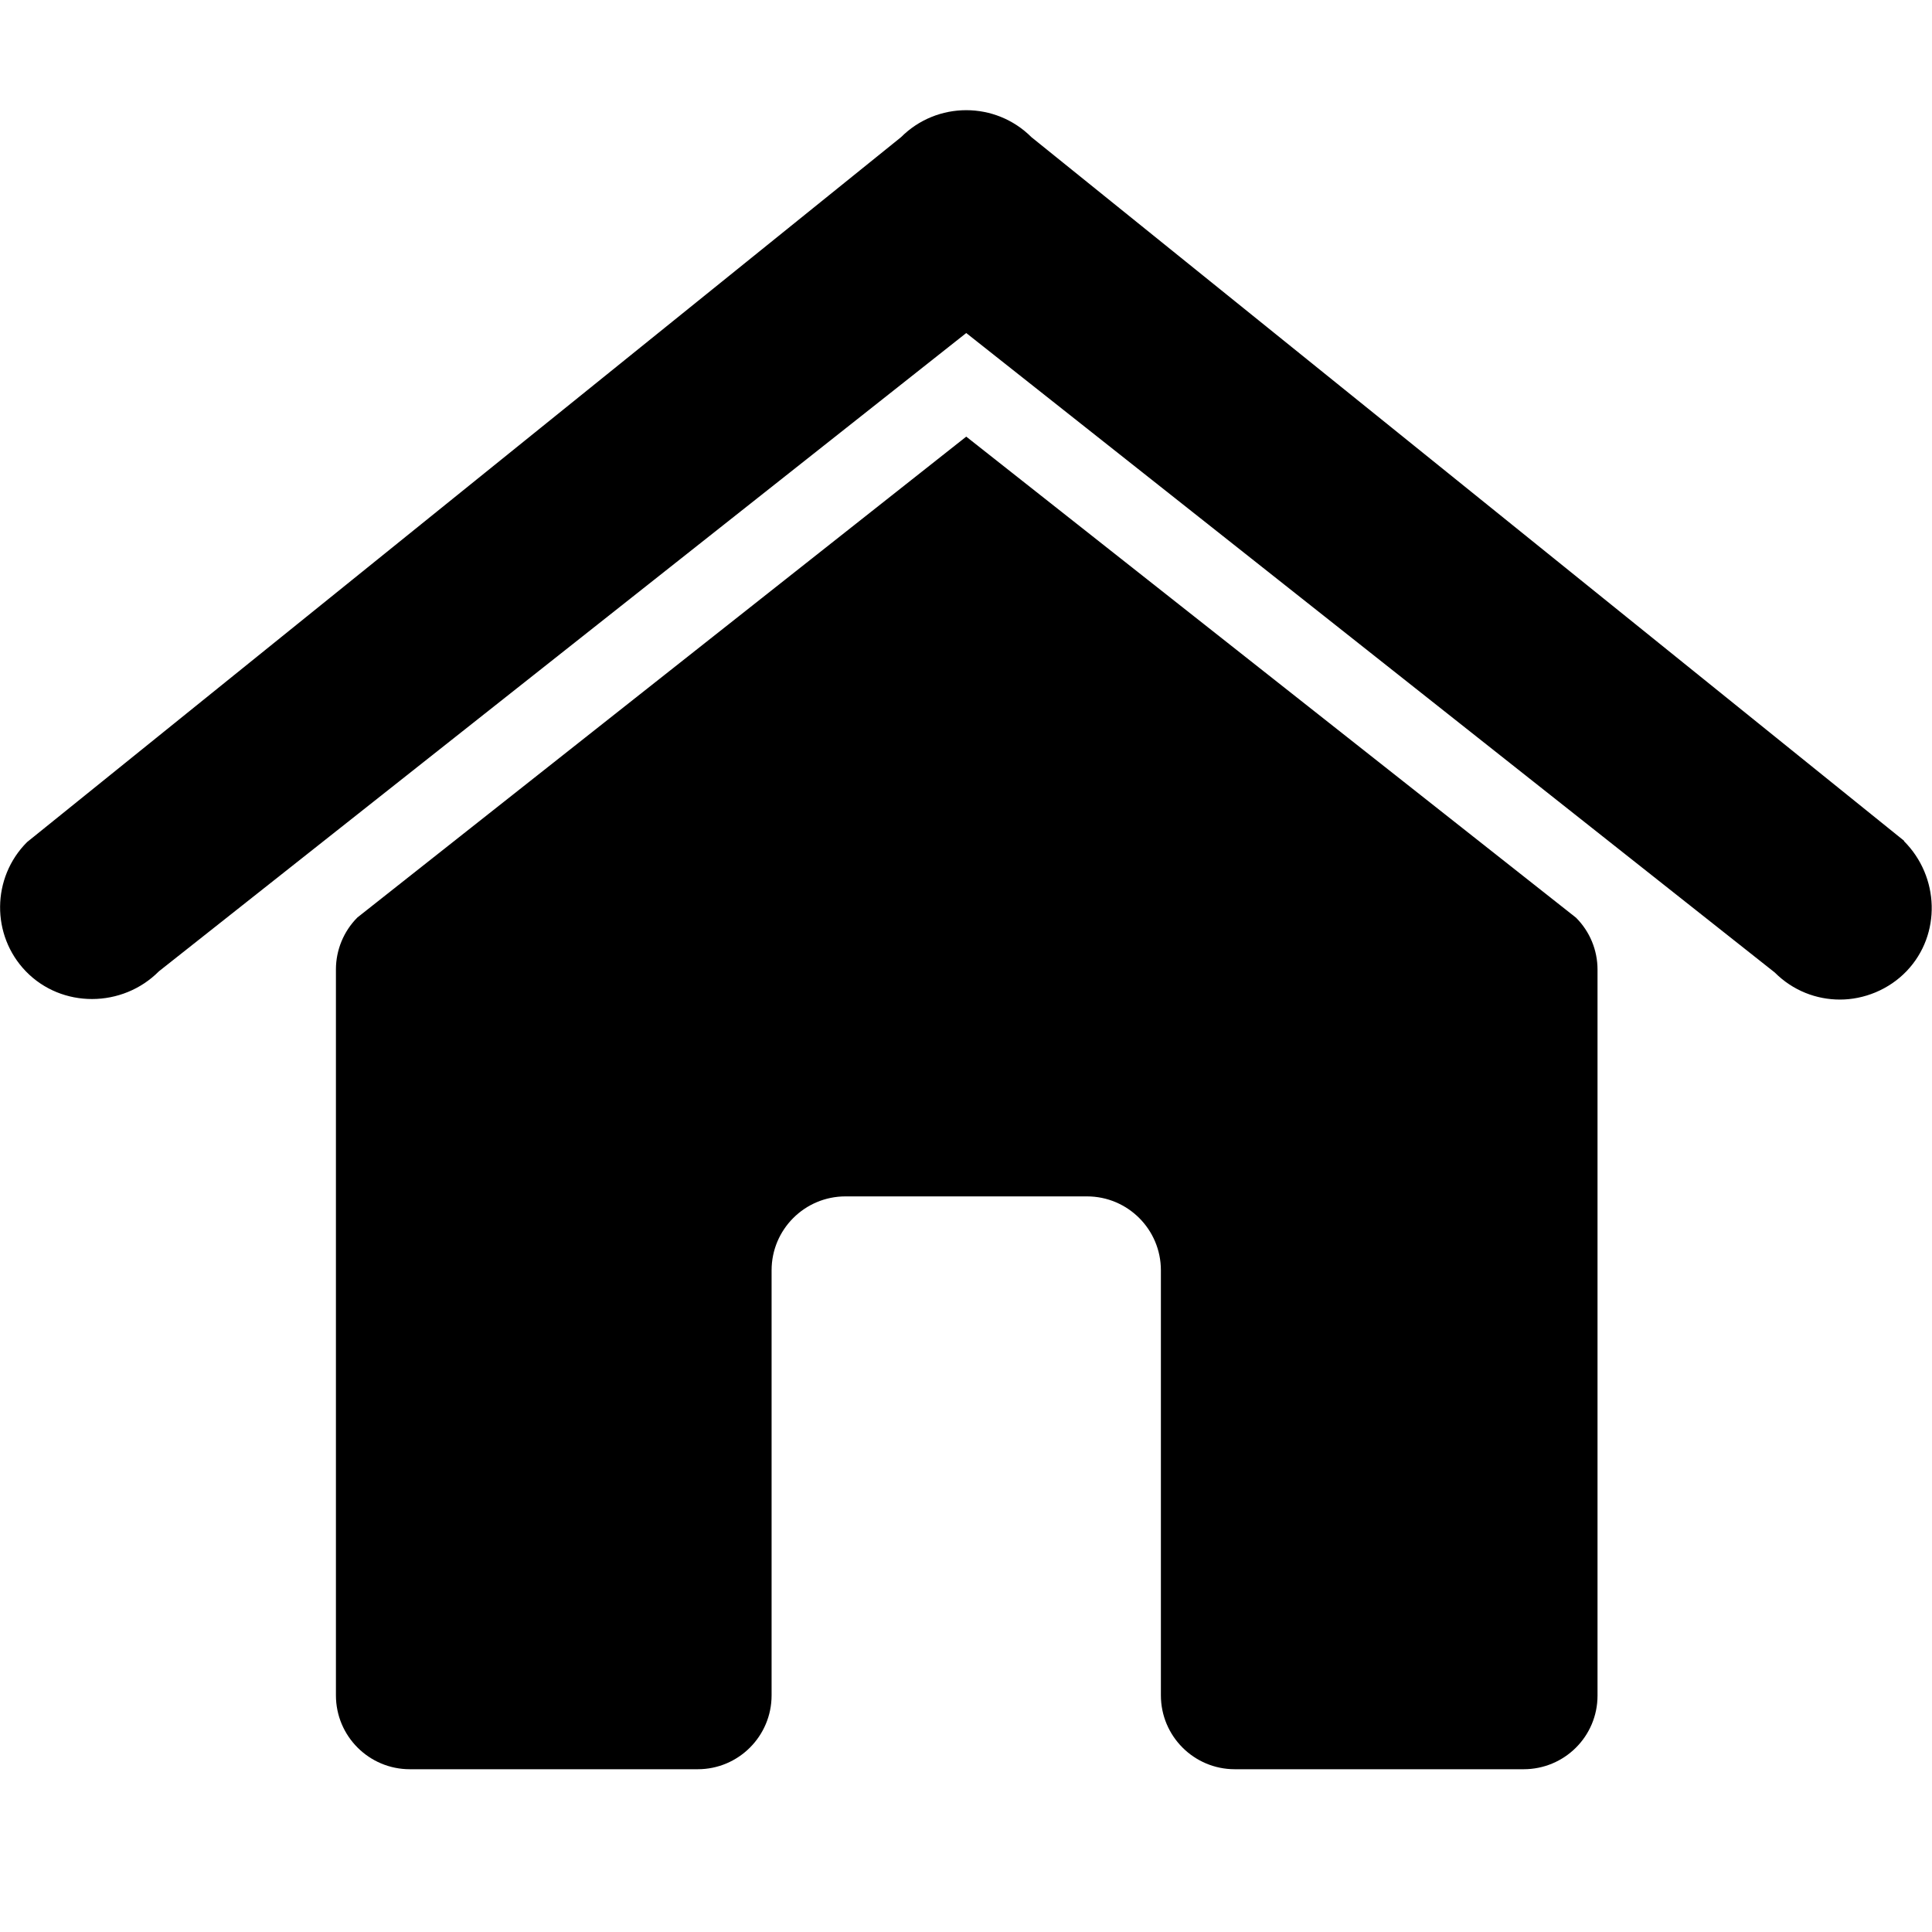 <?xml version="1.0" encoding="UTF-8"?>
<svg class="svg-icon-activities-home svg-icon svg-icon-activities" xmlns="http://www.w3.org/2000/svg" version="1.1" viewBox="0 0 800 800">
    <path d="M788.5,348.2L427.1,56.8c-14.9-14.9-39.1-14.9-54,0L11.2,348.7c-14.7,14.7-14.9,38.6-.5,53.5,14.9,15.4,40,15.2,55.1,0L400.1,137.9l334.8,264.8c7.5,7.5,17.2,11.2,27,11.2s20.2-4,27.7-11.9c14.3-15.1,13.5-39-1.2-53.7Z"/>
    <path d="M400.1,180.8l-252.1,199.1c-5.7,5.7-8.9,13.5-8.9,21.5v300.6c0,16.9,13.7,30.6,30.6,30.6h119.2c16.9,0,30.6-13.7,30.6-30.6v-176c0-16.9,13.7-30.6,30.6-30.6h100c16.9,0,30.6,13.7,30.6,30.6v176c0,16.9,13.7,30.6,30.6,30.6h119.6c16.9,0,30.6-13.6,30.6-30.5v-300.6c0-8.1-3.2-15.8-8.9-21.5l-252.5-199.2Z"/>
</svg>